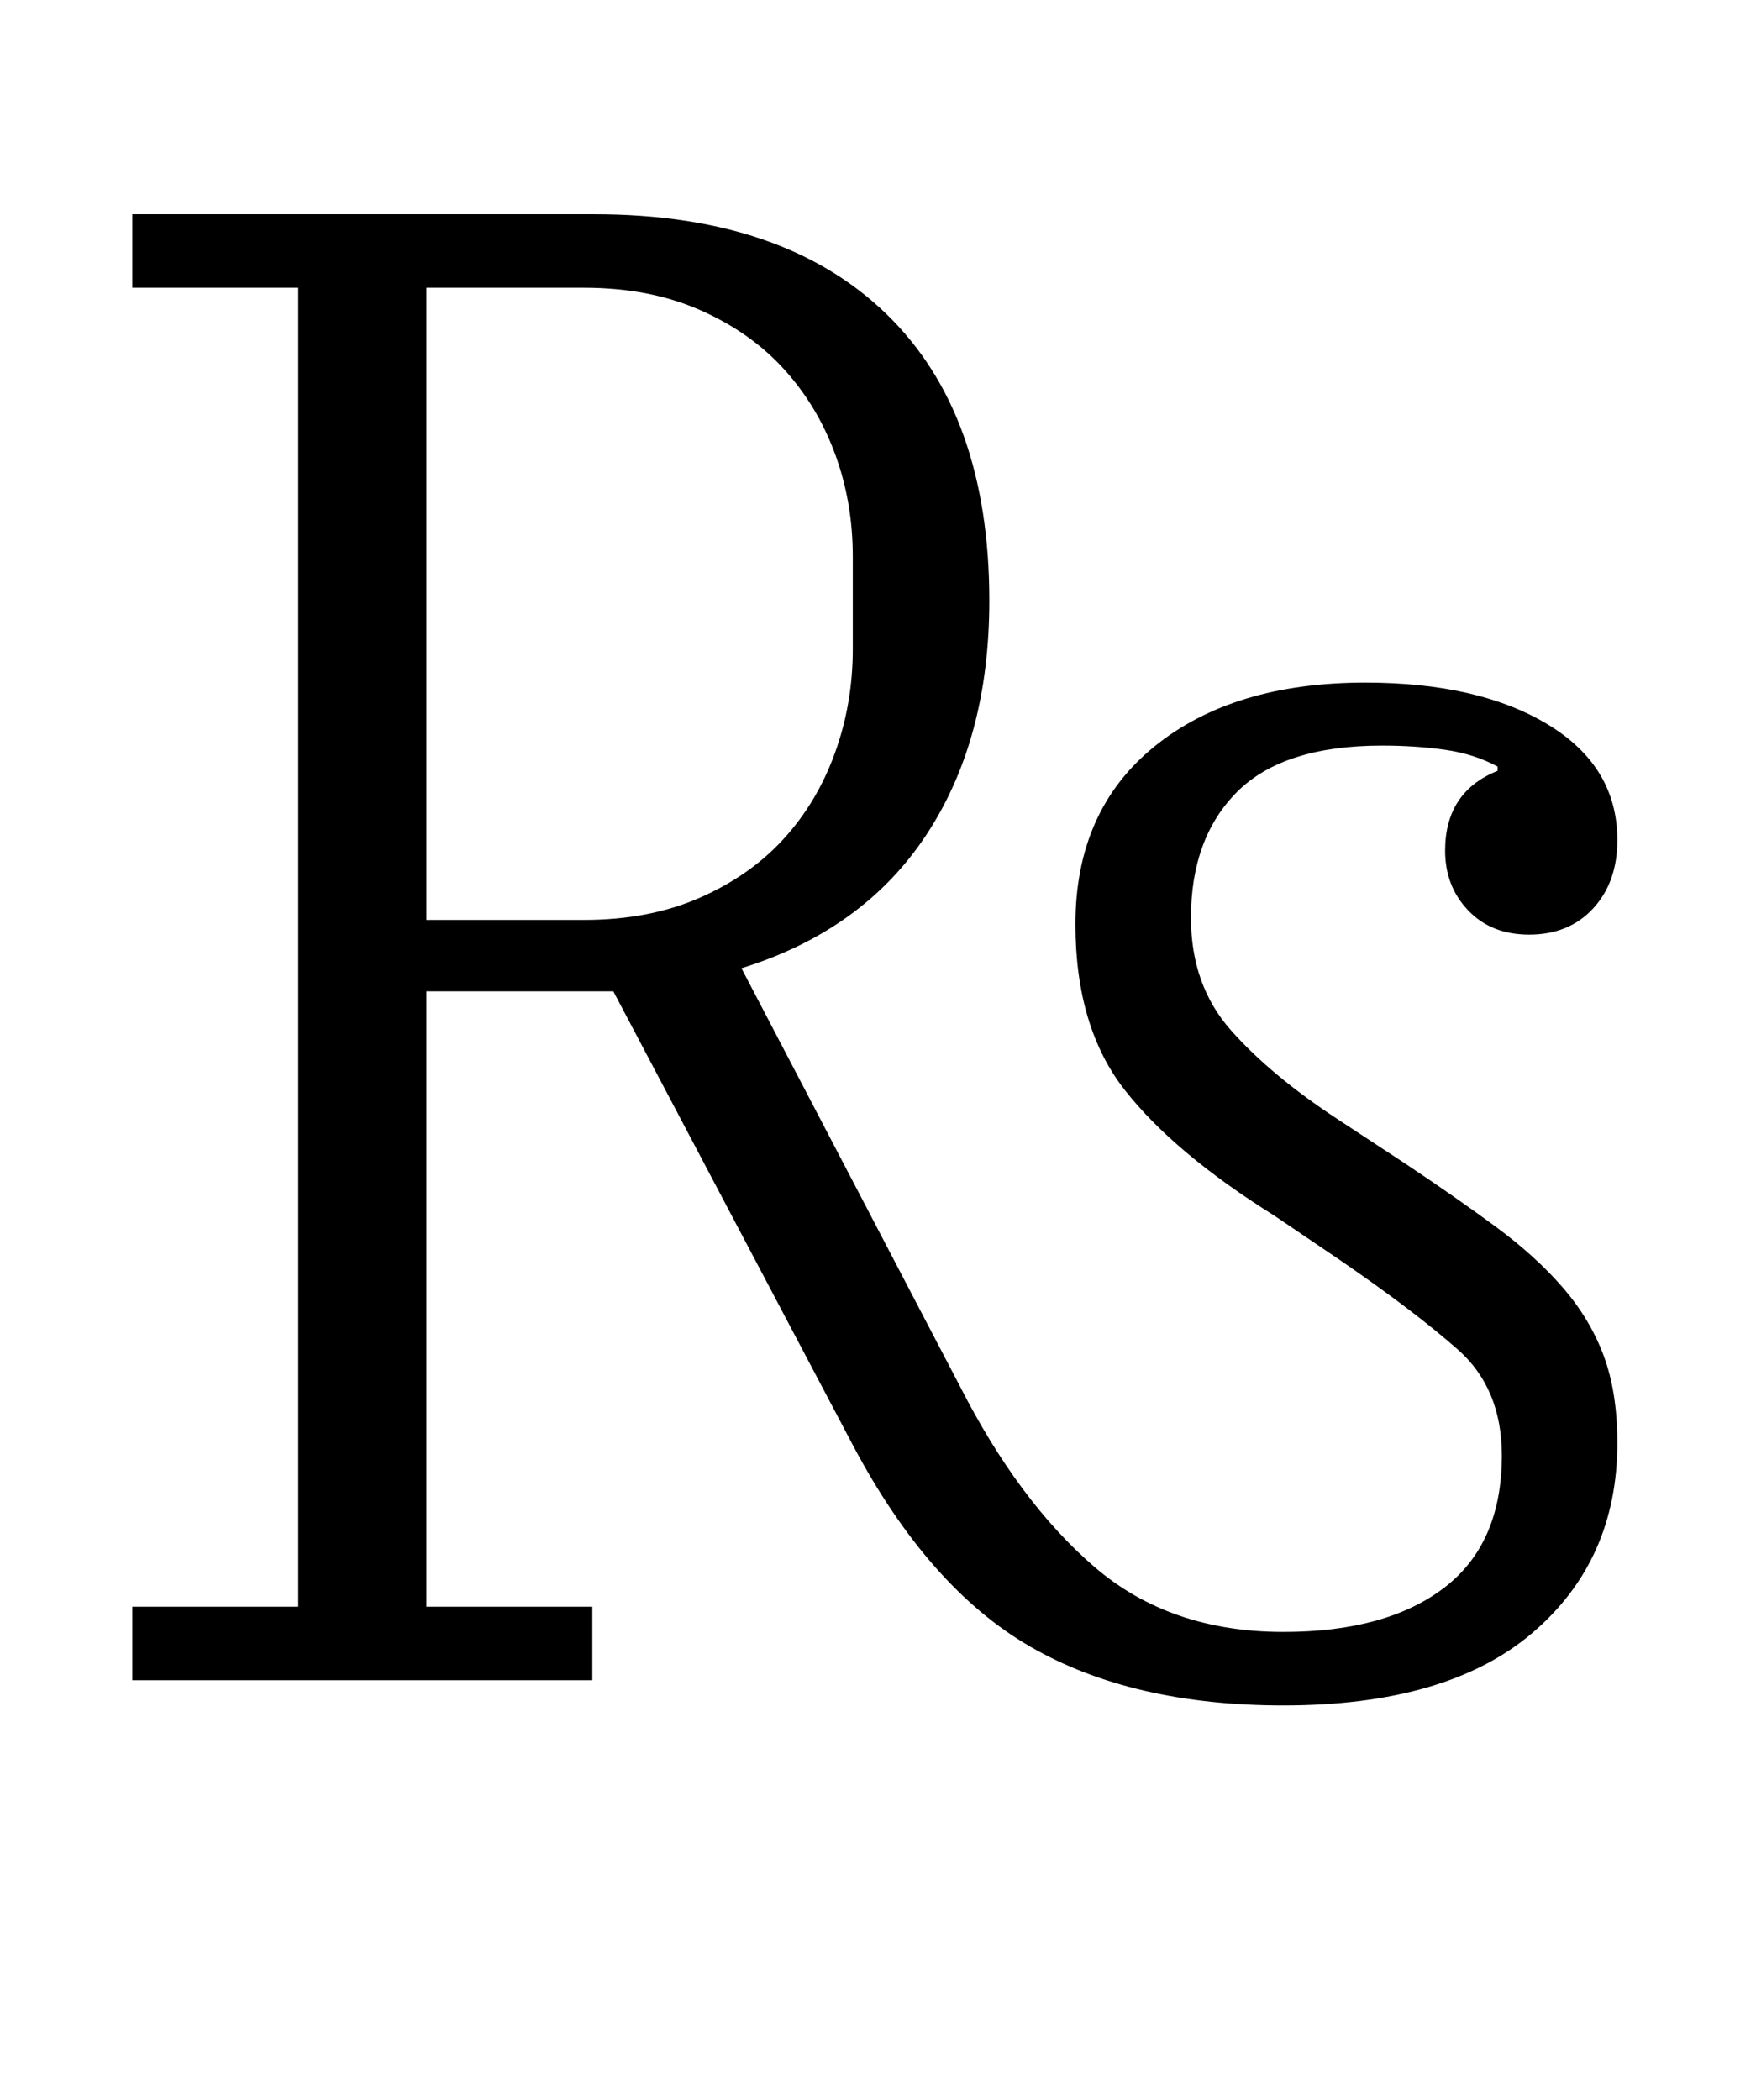 <?xml version="1.0" standalone="no"?>
<!DOCTYPE svg PUBLIC "-//W3C//DTD SVG 1.1//EN" "http://www.w3.org/Graphics/SVG/1.1/DTD/svg11.dtd" >
<svg xmlns="http://www.w3.org/2000/svg" xmlns:xlink="http://www.w3.org/1999/xlink" version="1.1" viewBox="-10 0 836 1000">
  <g transform="matrix(1 0 0 -1 0 800)">
   <path fill="currentColor"
d="M601 -12q-72 0 -120.5 28t-84.5 96l-114 216h-14h-75v-293h79v-35h-219v35h79v628h-79v35h220q90 0 139 -47.5t49 -136.5q0 -66 -30 -111.5t-88 -63.5l104 -199q28 -55 64 -86t90 -31q49 0 76.5 21t27.5 63q0 32 -21 50.5t-56 42.5l-31 21q-48 30 -71.5 60t-23.5 79
q0 54 37.5 84.5t100.5 30.5q54 0 87 -20t33 -55q0 -20 -11.5 -32.5t-30.5 -12.5q-18 0 -29 11.5t-11 28.5q0 28 25 38v2q-11 6 -25 8t-30 2q-47 0 -69 -22t-22 -60q0 -32 19 -53.5t51 -42.5l32 -21q24 -16 43 -30t32 -29t19.5 -32.5t6.5 -41.5q0 -56 -40.5 -90.5
t-118.5 -34.5zM193 362h75q31 0 55 10.5t40 28t24.5 41t8.5 49.5v44q0 26 -8.5 49t-24.5 40.5t-40 28t-55 10.5h-75v-301z" />
  </g>

</svg>
